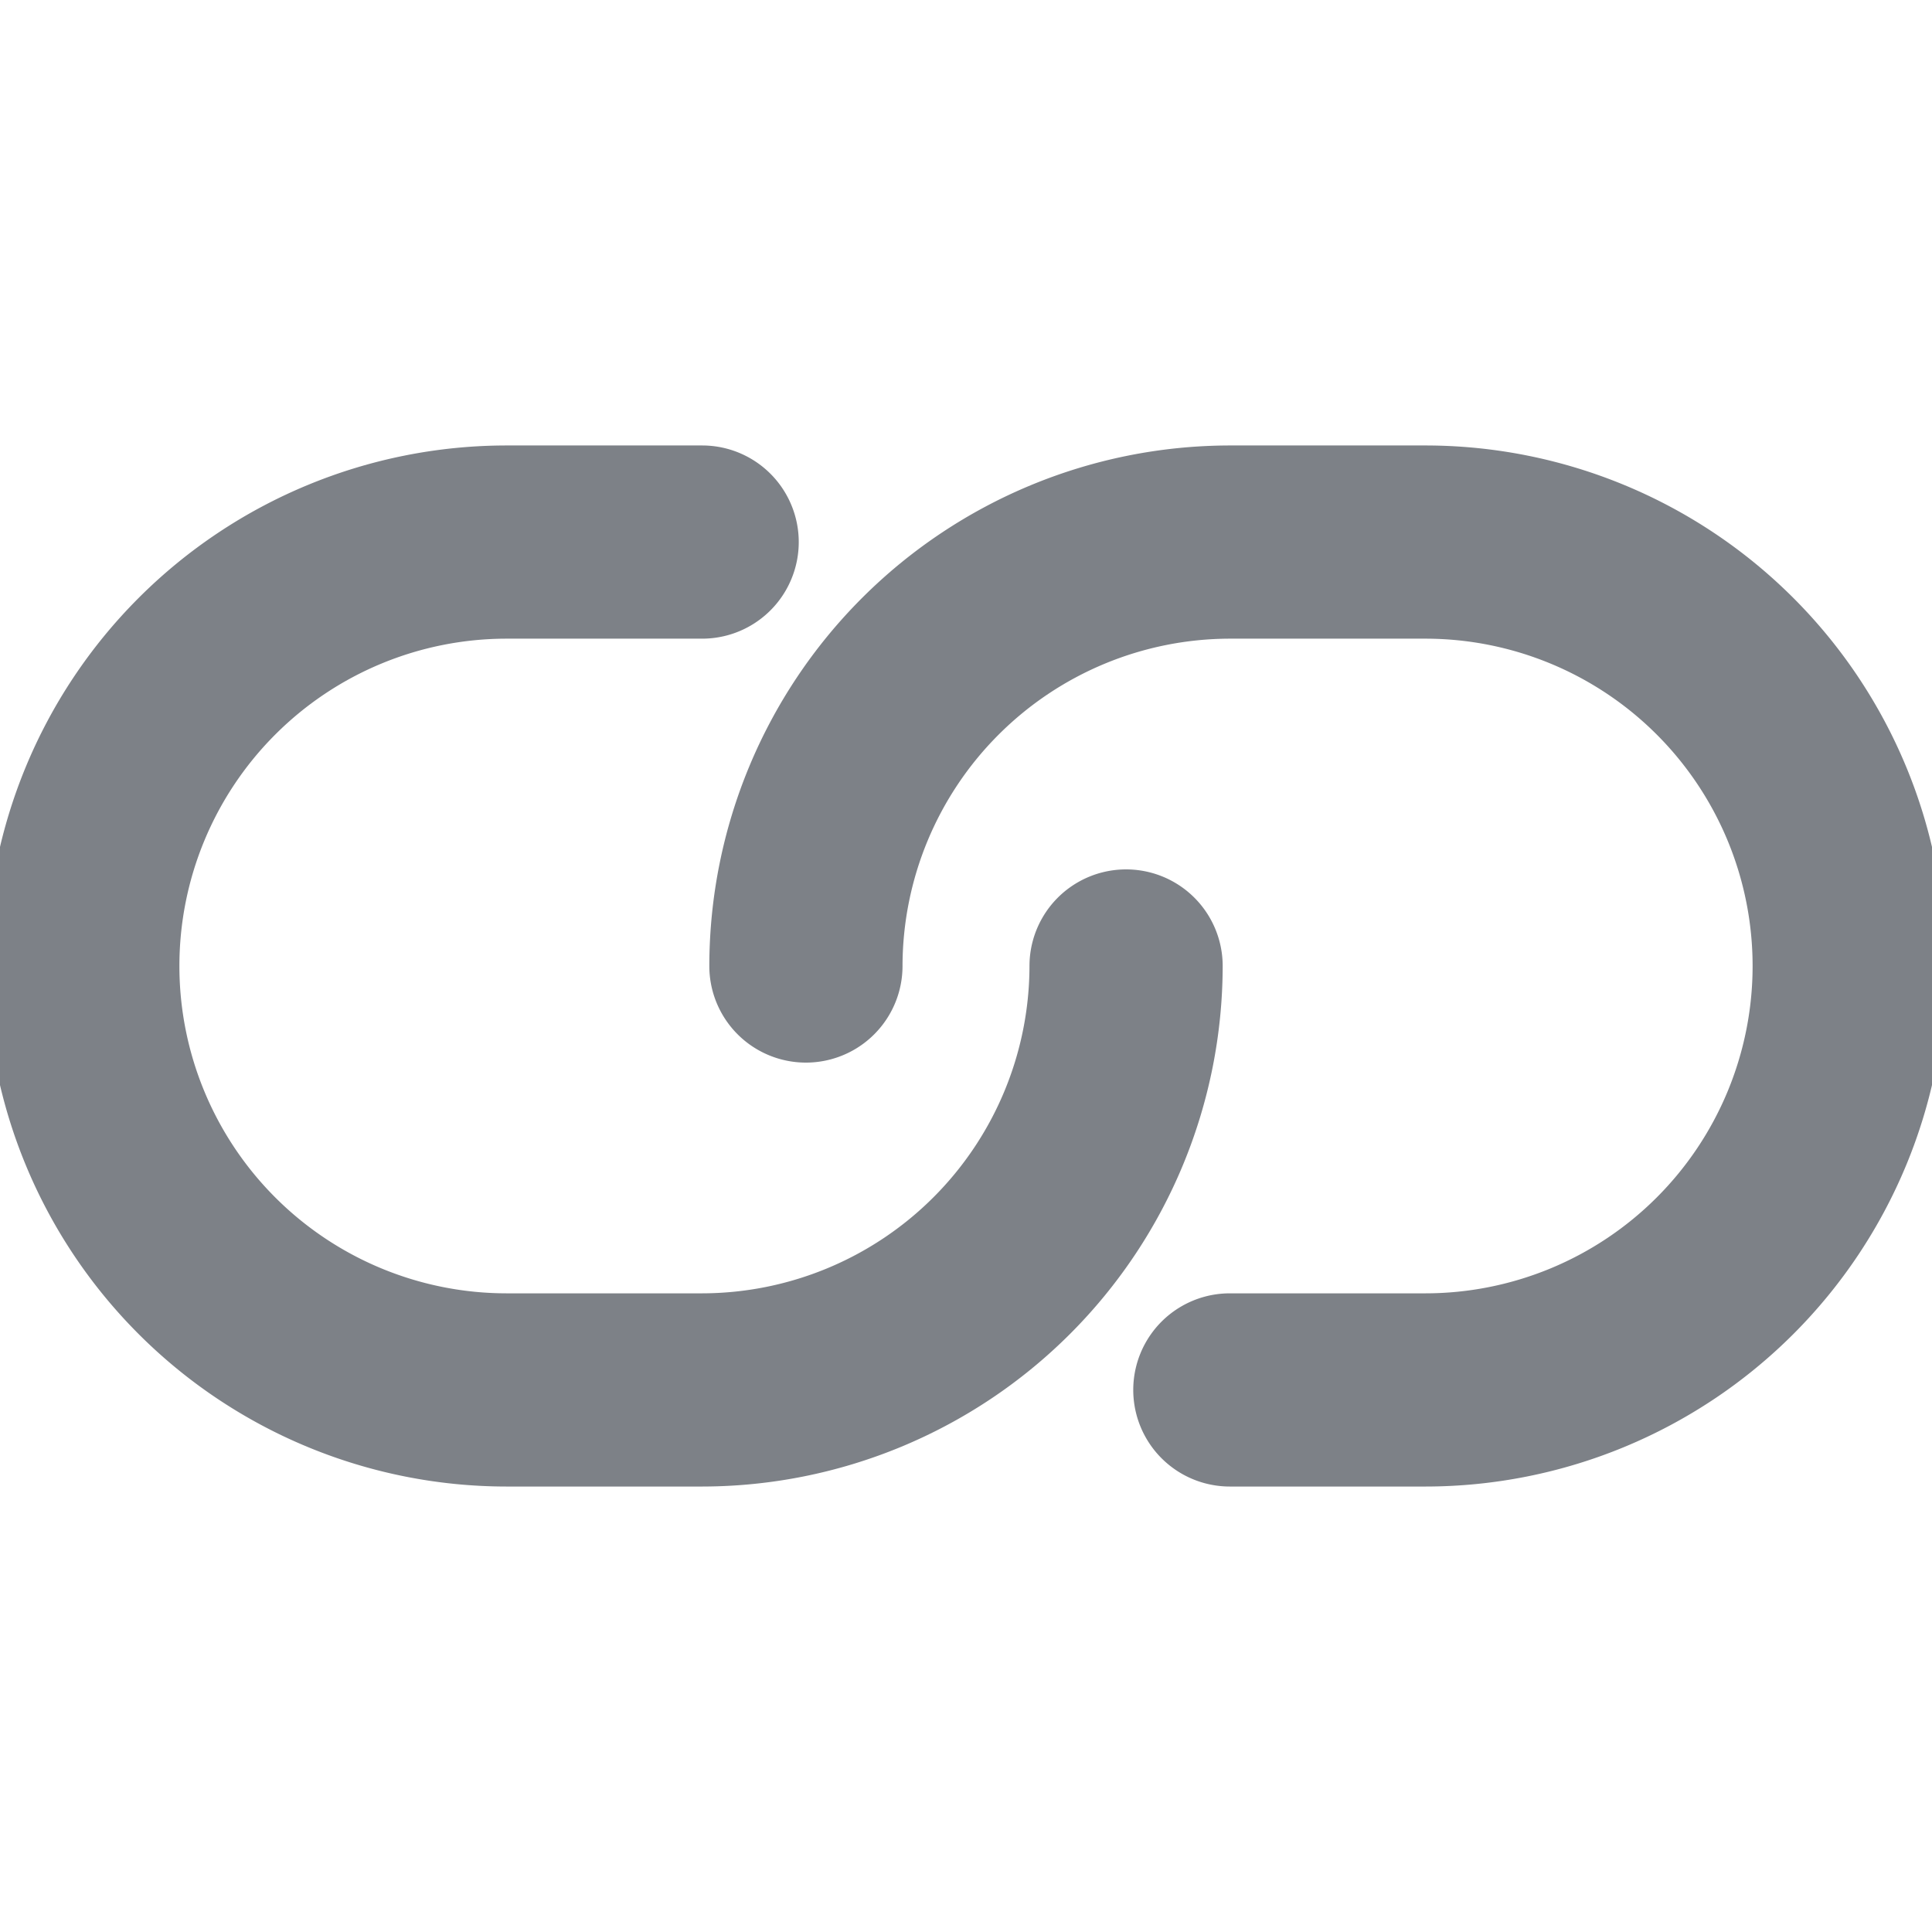 <svg fill="#7d8187" viewBox="0 0 35 35" data-name="Layer 2" id="Layer_2" xmlns="http://www.w3.org/2000/svg" stroke="#7d8187"><g id="SVGRepo_bgCarrier" stroke-width="0"></g><g id="SVGRepo_tracerCarrier" stroke-linecap="round" stroke-linejoin="round"></g><g id="SVGRepo_iconCarrier"><path d="M12.72,26.43H9.18a8.93,8.93,0,0,1,0-17.86h3.54a1.25,1.25,0,0,1,0,2.5H9.18a6.43,6.43,0,0,0,0,12.86h3.54a6.44,6.44,0,0,0,6.43-6.43,1.25,1.25,0,0,1,2.5,0A8.94,8.94,0,0,1,12.72,26.43Z"></path><path d="M25.82,26.43H22.28a1.25,1.25,0,0,1,0-2.5h3.54a6.43,6.43,0,0,0,0-12.86H22.28a6.44,6.44,0,0,0-6.43,6.43,1.25,1.25,0,0,1-2.5,0,8.94,8.94,0,0,1,8.93-8.93h3.54a8.93,8.93,0,0,1,0,17.86Z"></path></g></svg>